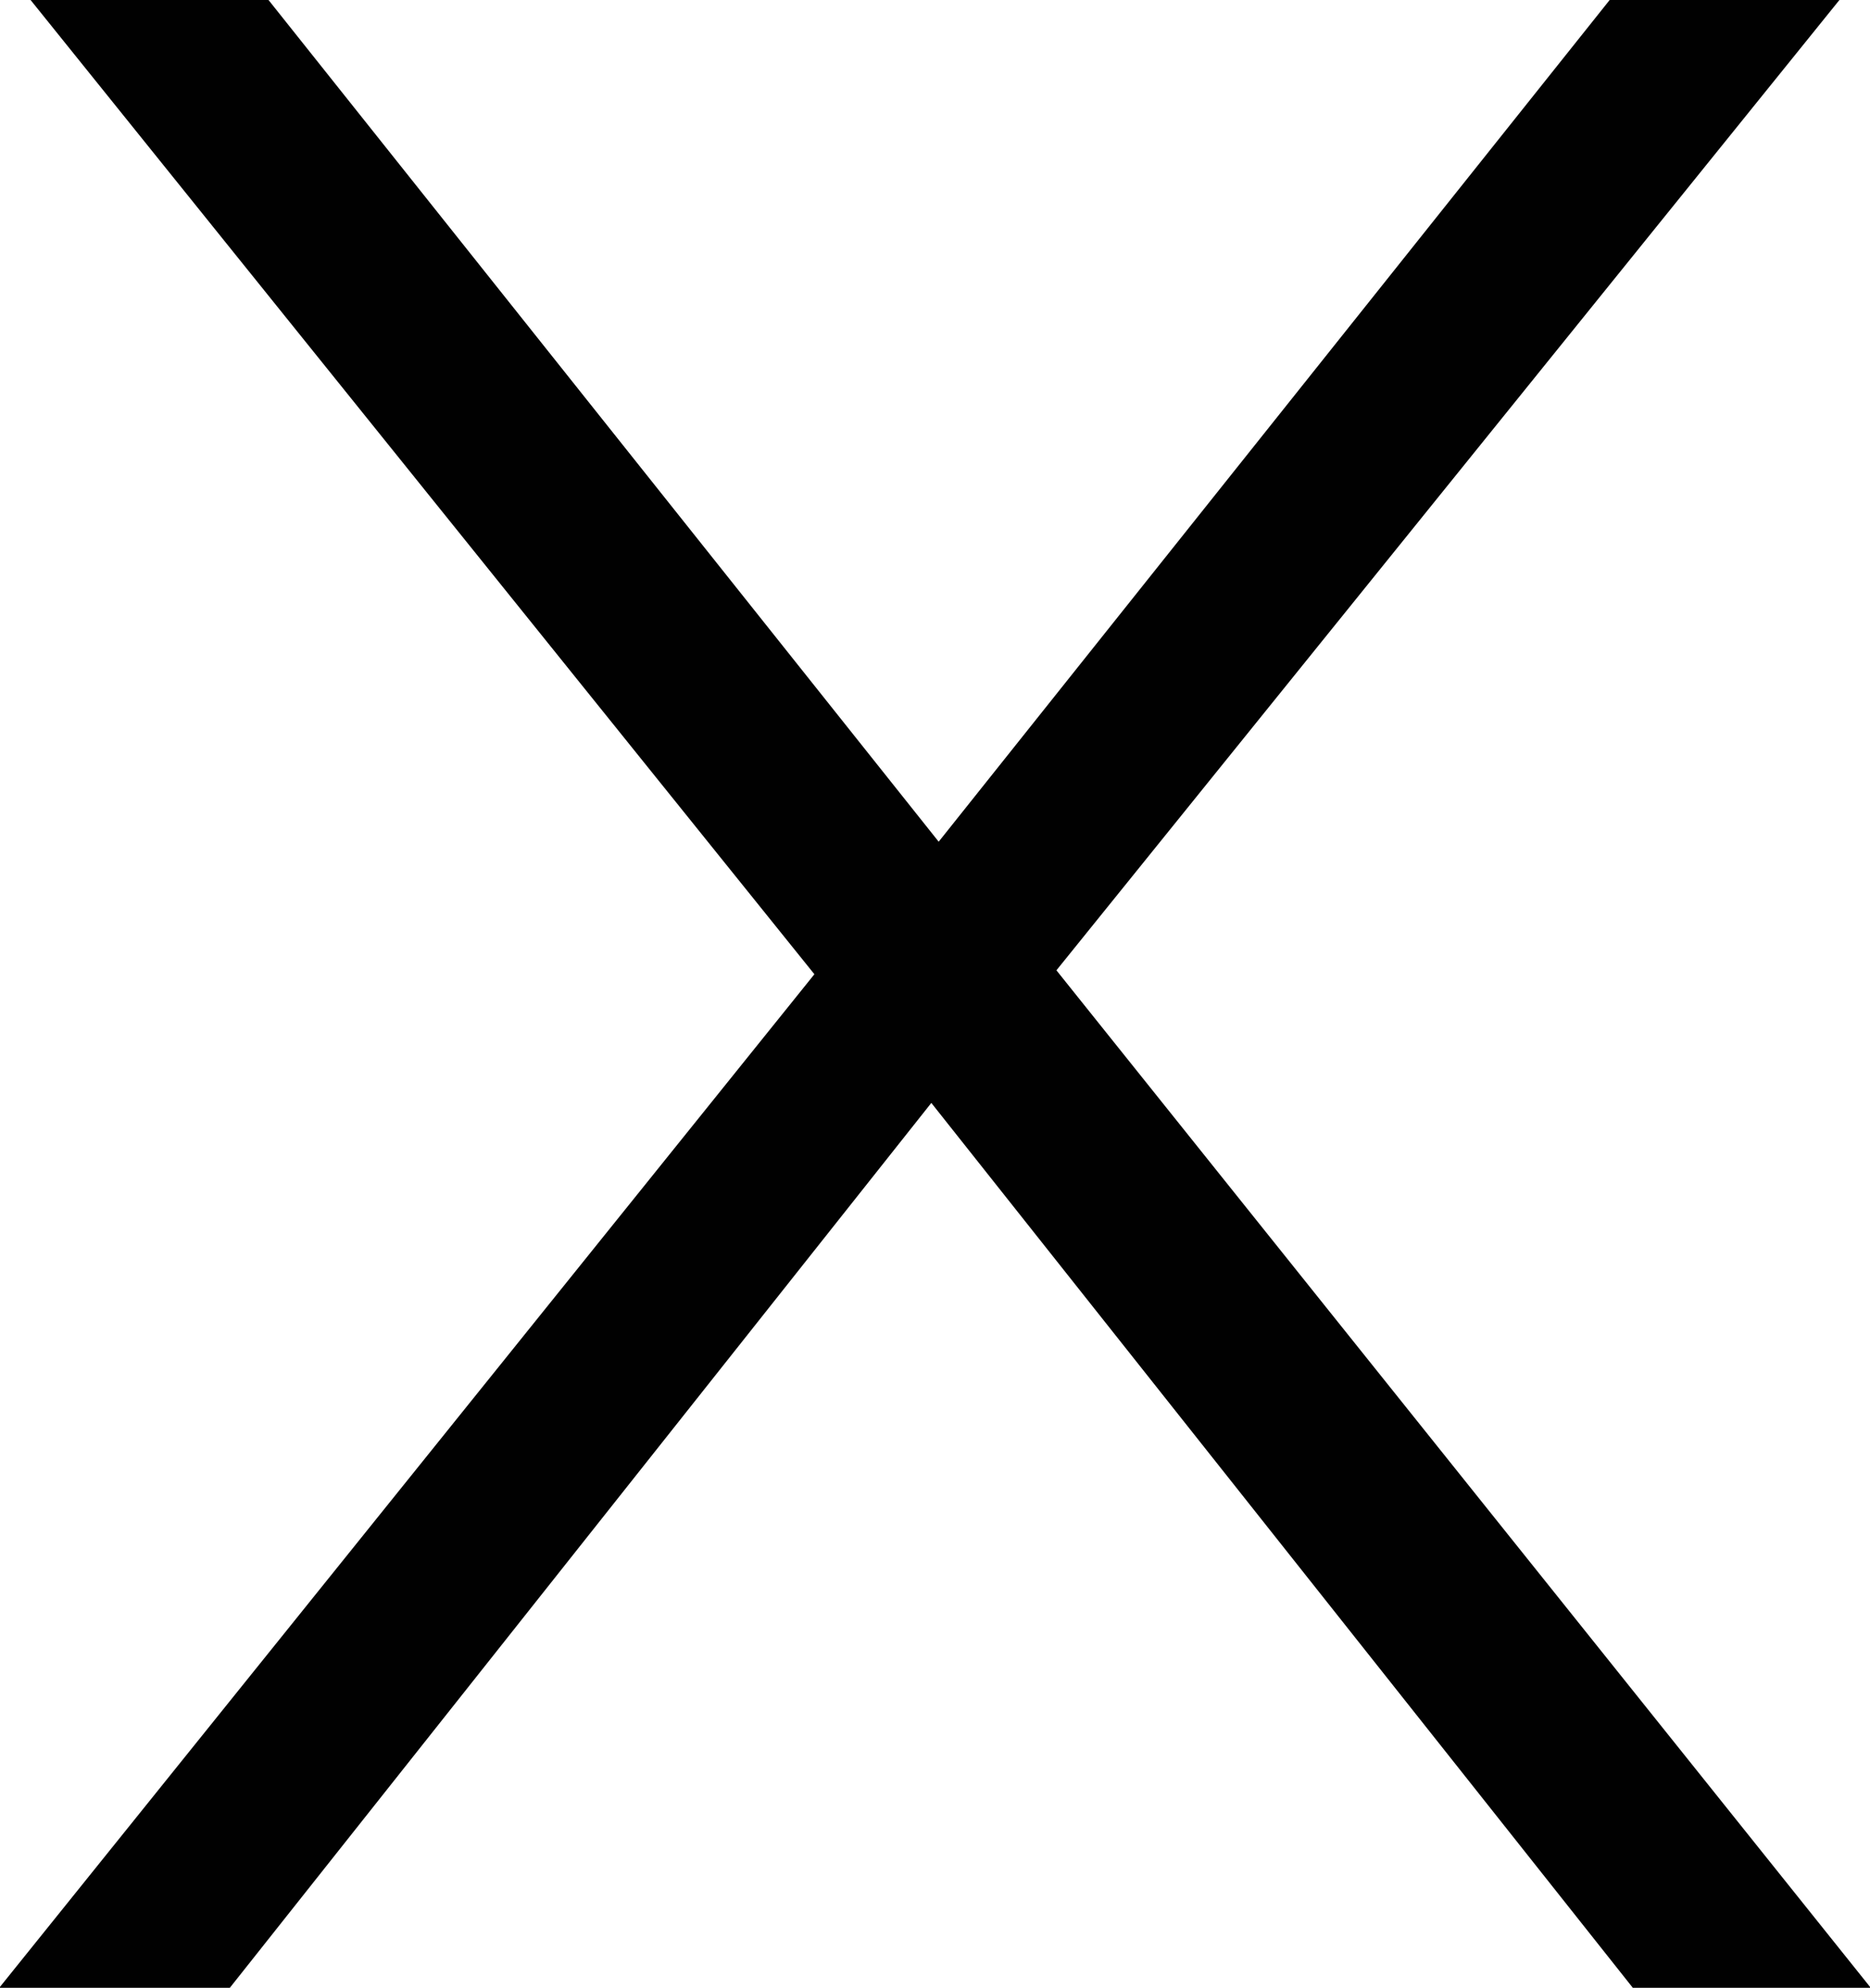 <svg xmlns="http://www.w3.org/2000/svg" width="22.87" height="24.313" viewBox="0 0 22.87 24.313">
  <defs>
    <style>
      .cls-1 {
        fill: #010101;
        fill-rule: evenodd;
      }
    </style>
  </defs>
  <path id="χ" class="cls-1" d="M1863.46,57.033h2.82l8.58-10.824,8.58,10.824h2.91l-9.96-12.446,9.58-11.873h-2.81l-8.21,10.3-8.2-10.3h-2.91l9.59,11.921Z" transform="translate(-1863.47 -32.719)"/>
</svg>
